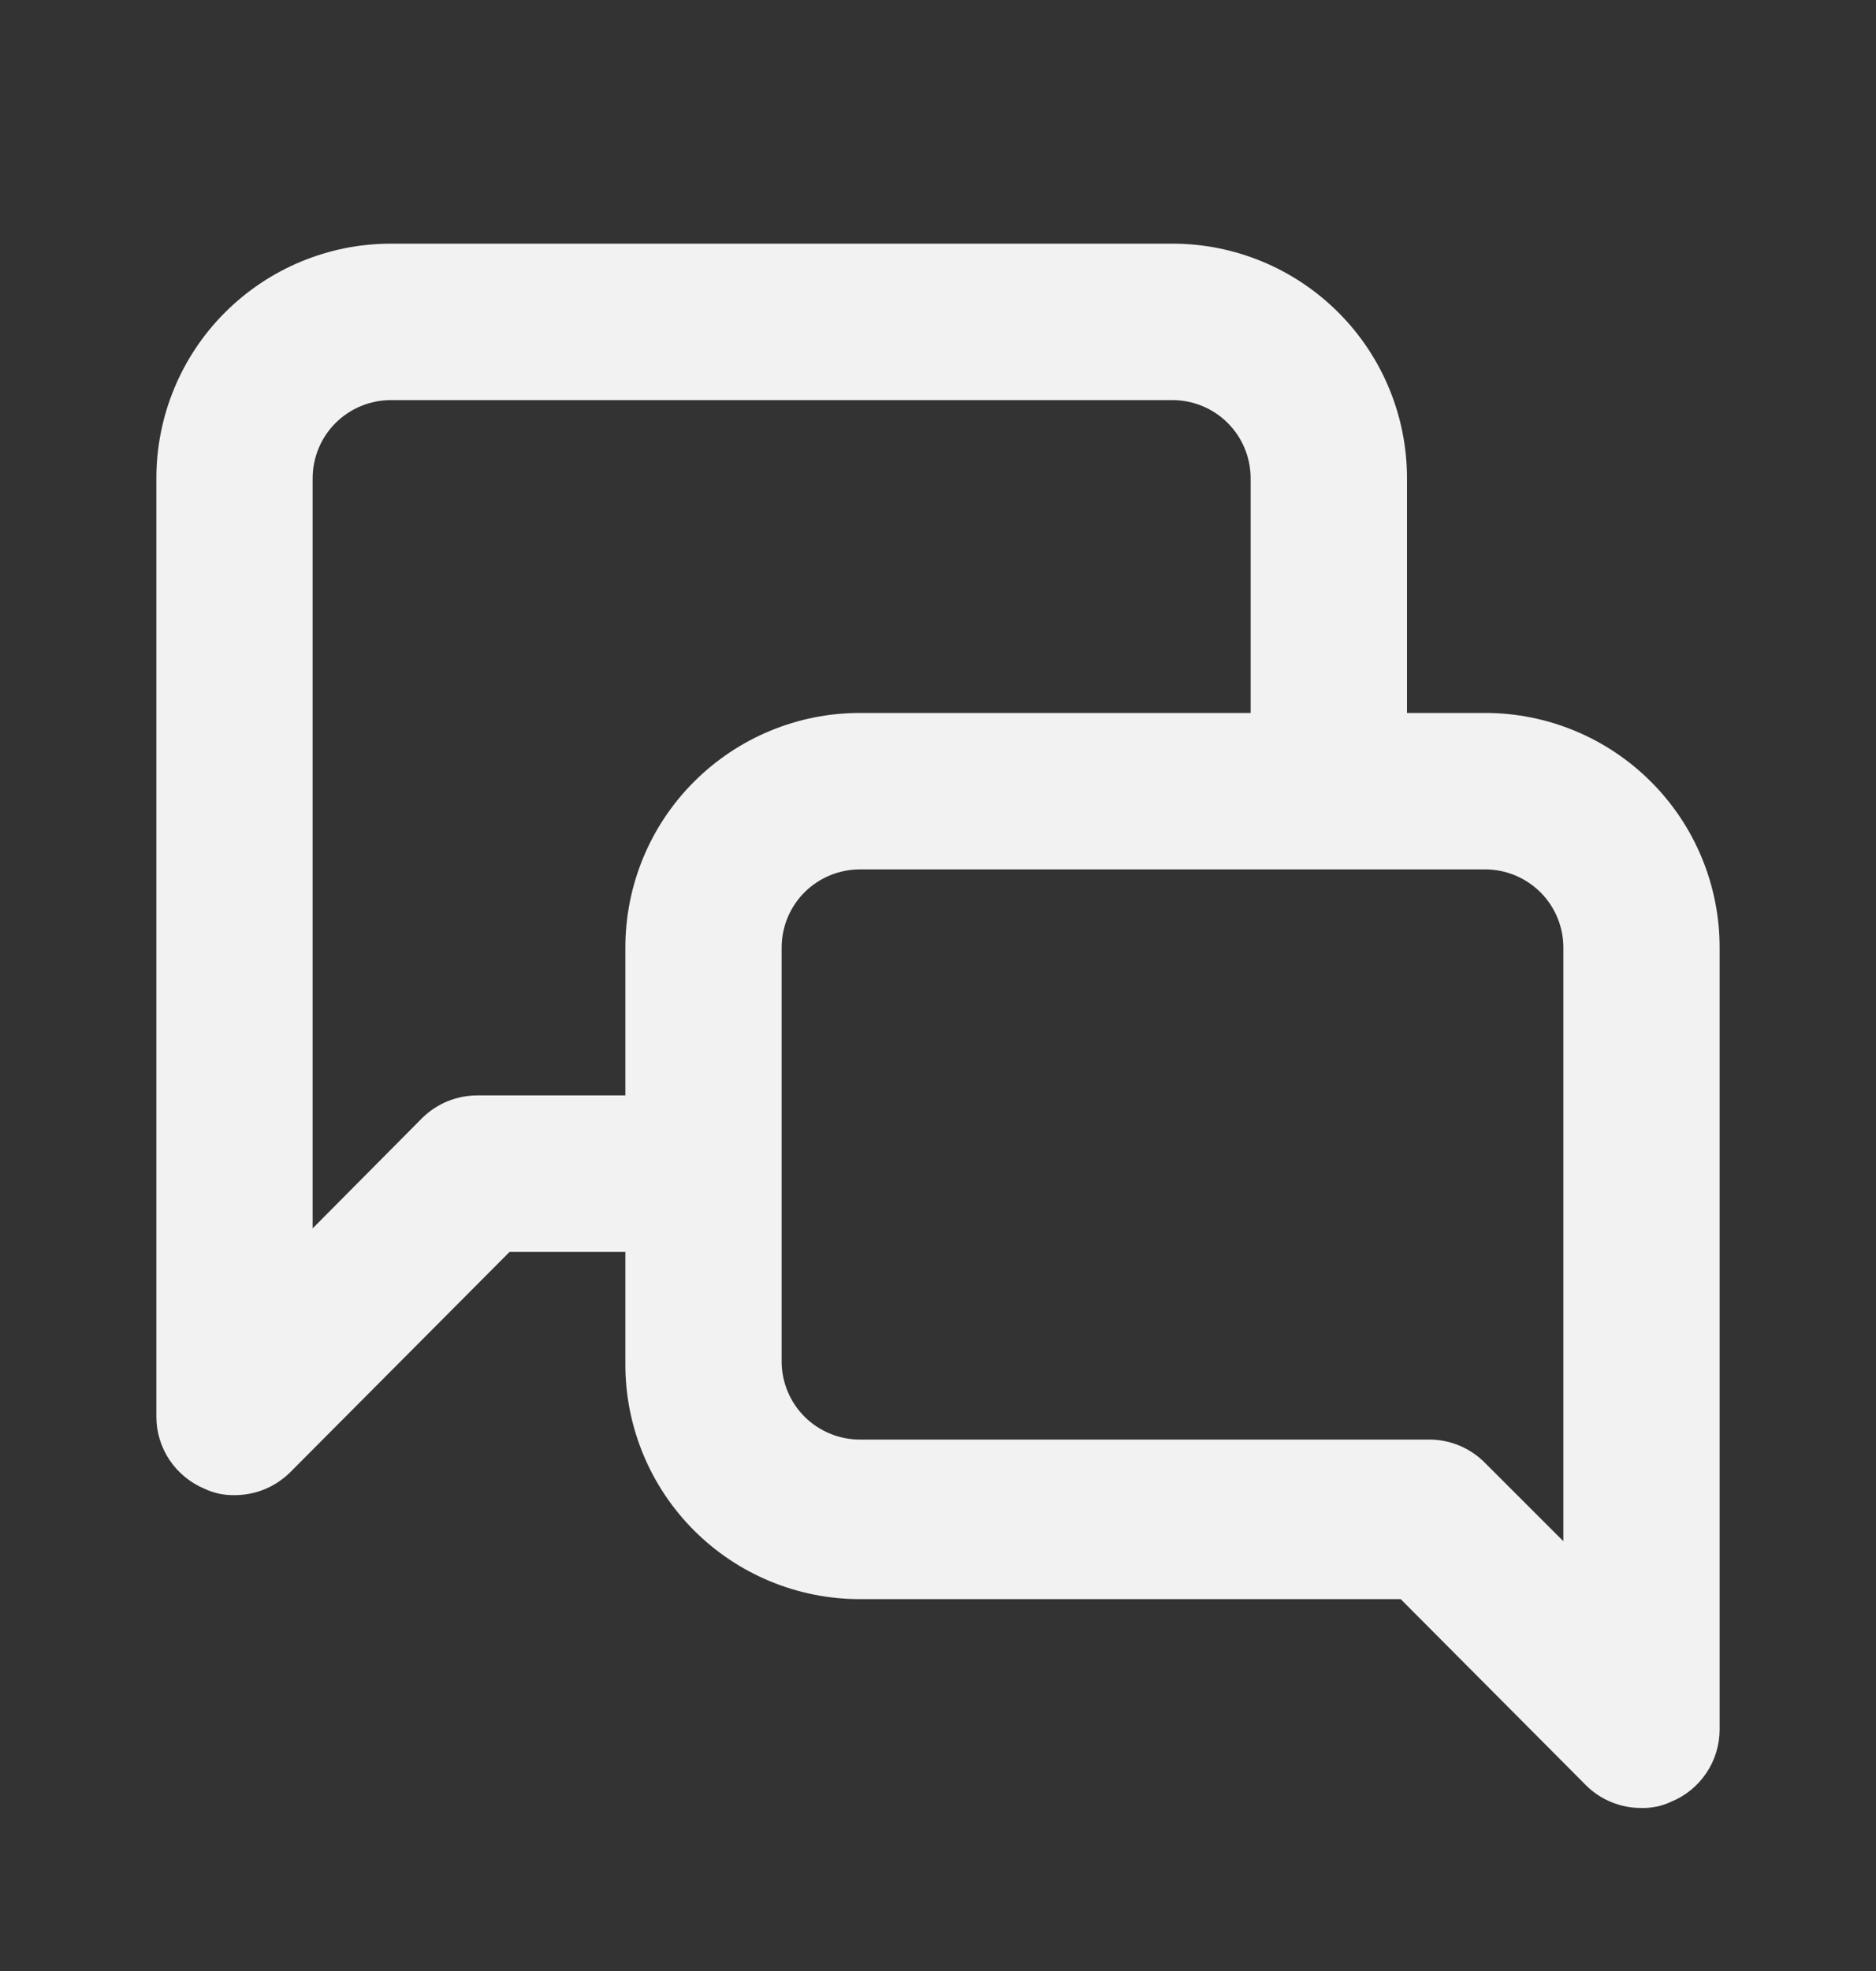 <svg width="20" height="21" viewBox="0 0 20 21" fill="none" xmlns="http://www.w3.org/2000/svg">
<rect x="0" y="0" width="20" height="21" fill="#333333" stroke="none"/>
<path d="M15.833 7.596H15V5.096C15 4.433 14.737 3.797 14.268 3.329C13.799 2.86 13.163 2.596 12.5 2.596H4.167C3.504 2.596 2.868 2.86 2.399 3.329C1.93 3.797 1.667 4.433 1.667 5.096V15.096C1.667 15.261 1.717 15.421 1.809 15.558C1.901 15.694 2.031 15.8 2.183 15.863C2.282 15.91 2.391 15.932 2.5 15.93C2.61 15.93 2.718 15.909 2.82 15.868C2.921 15.826 3.014 15.765 3.092 15.688L5.433 13.338H6.667V14.538C6.667 15.201 6.93 15.837 7.399 16.306C7.868 16.775 8.504 17.038 9.167 17.038H14.933L16.908 19.021C16.986 19.099 17.078 19.16 17.18 19.201C17.282 19.243 17.39 19.264 17.5 19.263C17.609 19.266 17.718 19.243 17.817 19.196C17.969 19.134 18.099 19.028 18.191 18.891C18.283 18.755 18.332 18.594 18.333 18.43V10.096C18.333 9.433 18.07 8.797 17.601 8.329C17.132 7.86 16.496 7.596 15.833 7.596ZM6.667 10.096V11.671H5.092C4.982 11.671 4.873 11.692 4.772 11.733C4.67 11.775 4.578 11.836 4.5 11.913L3.333 13.088V5.096C3.333 4.875 3.421 4.663 3.577 4.507C3.734 4.351 3.946 4.263 4.167 4.263H12.5C12.721 4.263 12.933 4.351 13.089 4.507C13.245 4.663 13.333 4.875 13.333 5.096V7.596H9.167C8.504 7.596 7.868 7.86 7.399 8.329C6.93 8.797 6.667 9.433 6.667 10.096ZM16.667 16.421L15.833 15.588C15.756 15.509 15.664 15.447 15.563 15.404C15.461 15.361 15.352 15.338 15.242 15.338H9.167C8.946 15.338 8.734 15.25 8.577 15.094C8.421 14.938 8.333 14.726 8.333 14.505V10.096C8.333 9.875 8.421 9.663 8.577 9.507C8.734 9.351 8.946 9.263 9.167 9.263H15.833C16.054 9.263 16.266 9.351 16.423 9.507C16.579 9.663 16.667 9.875 16.667 10.096V16.421Z" fill="#F2F2F2"/>
</svg>
